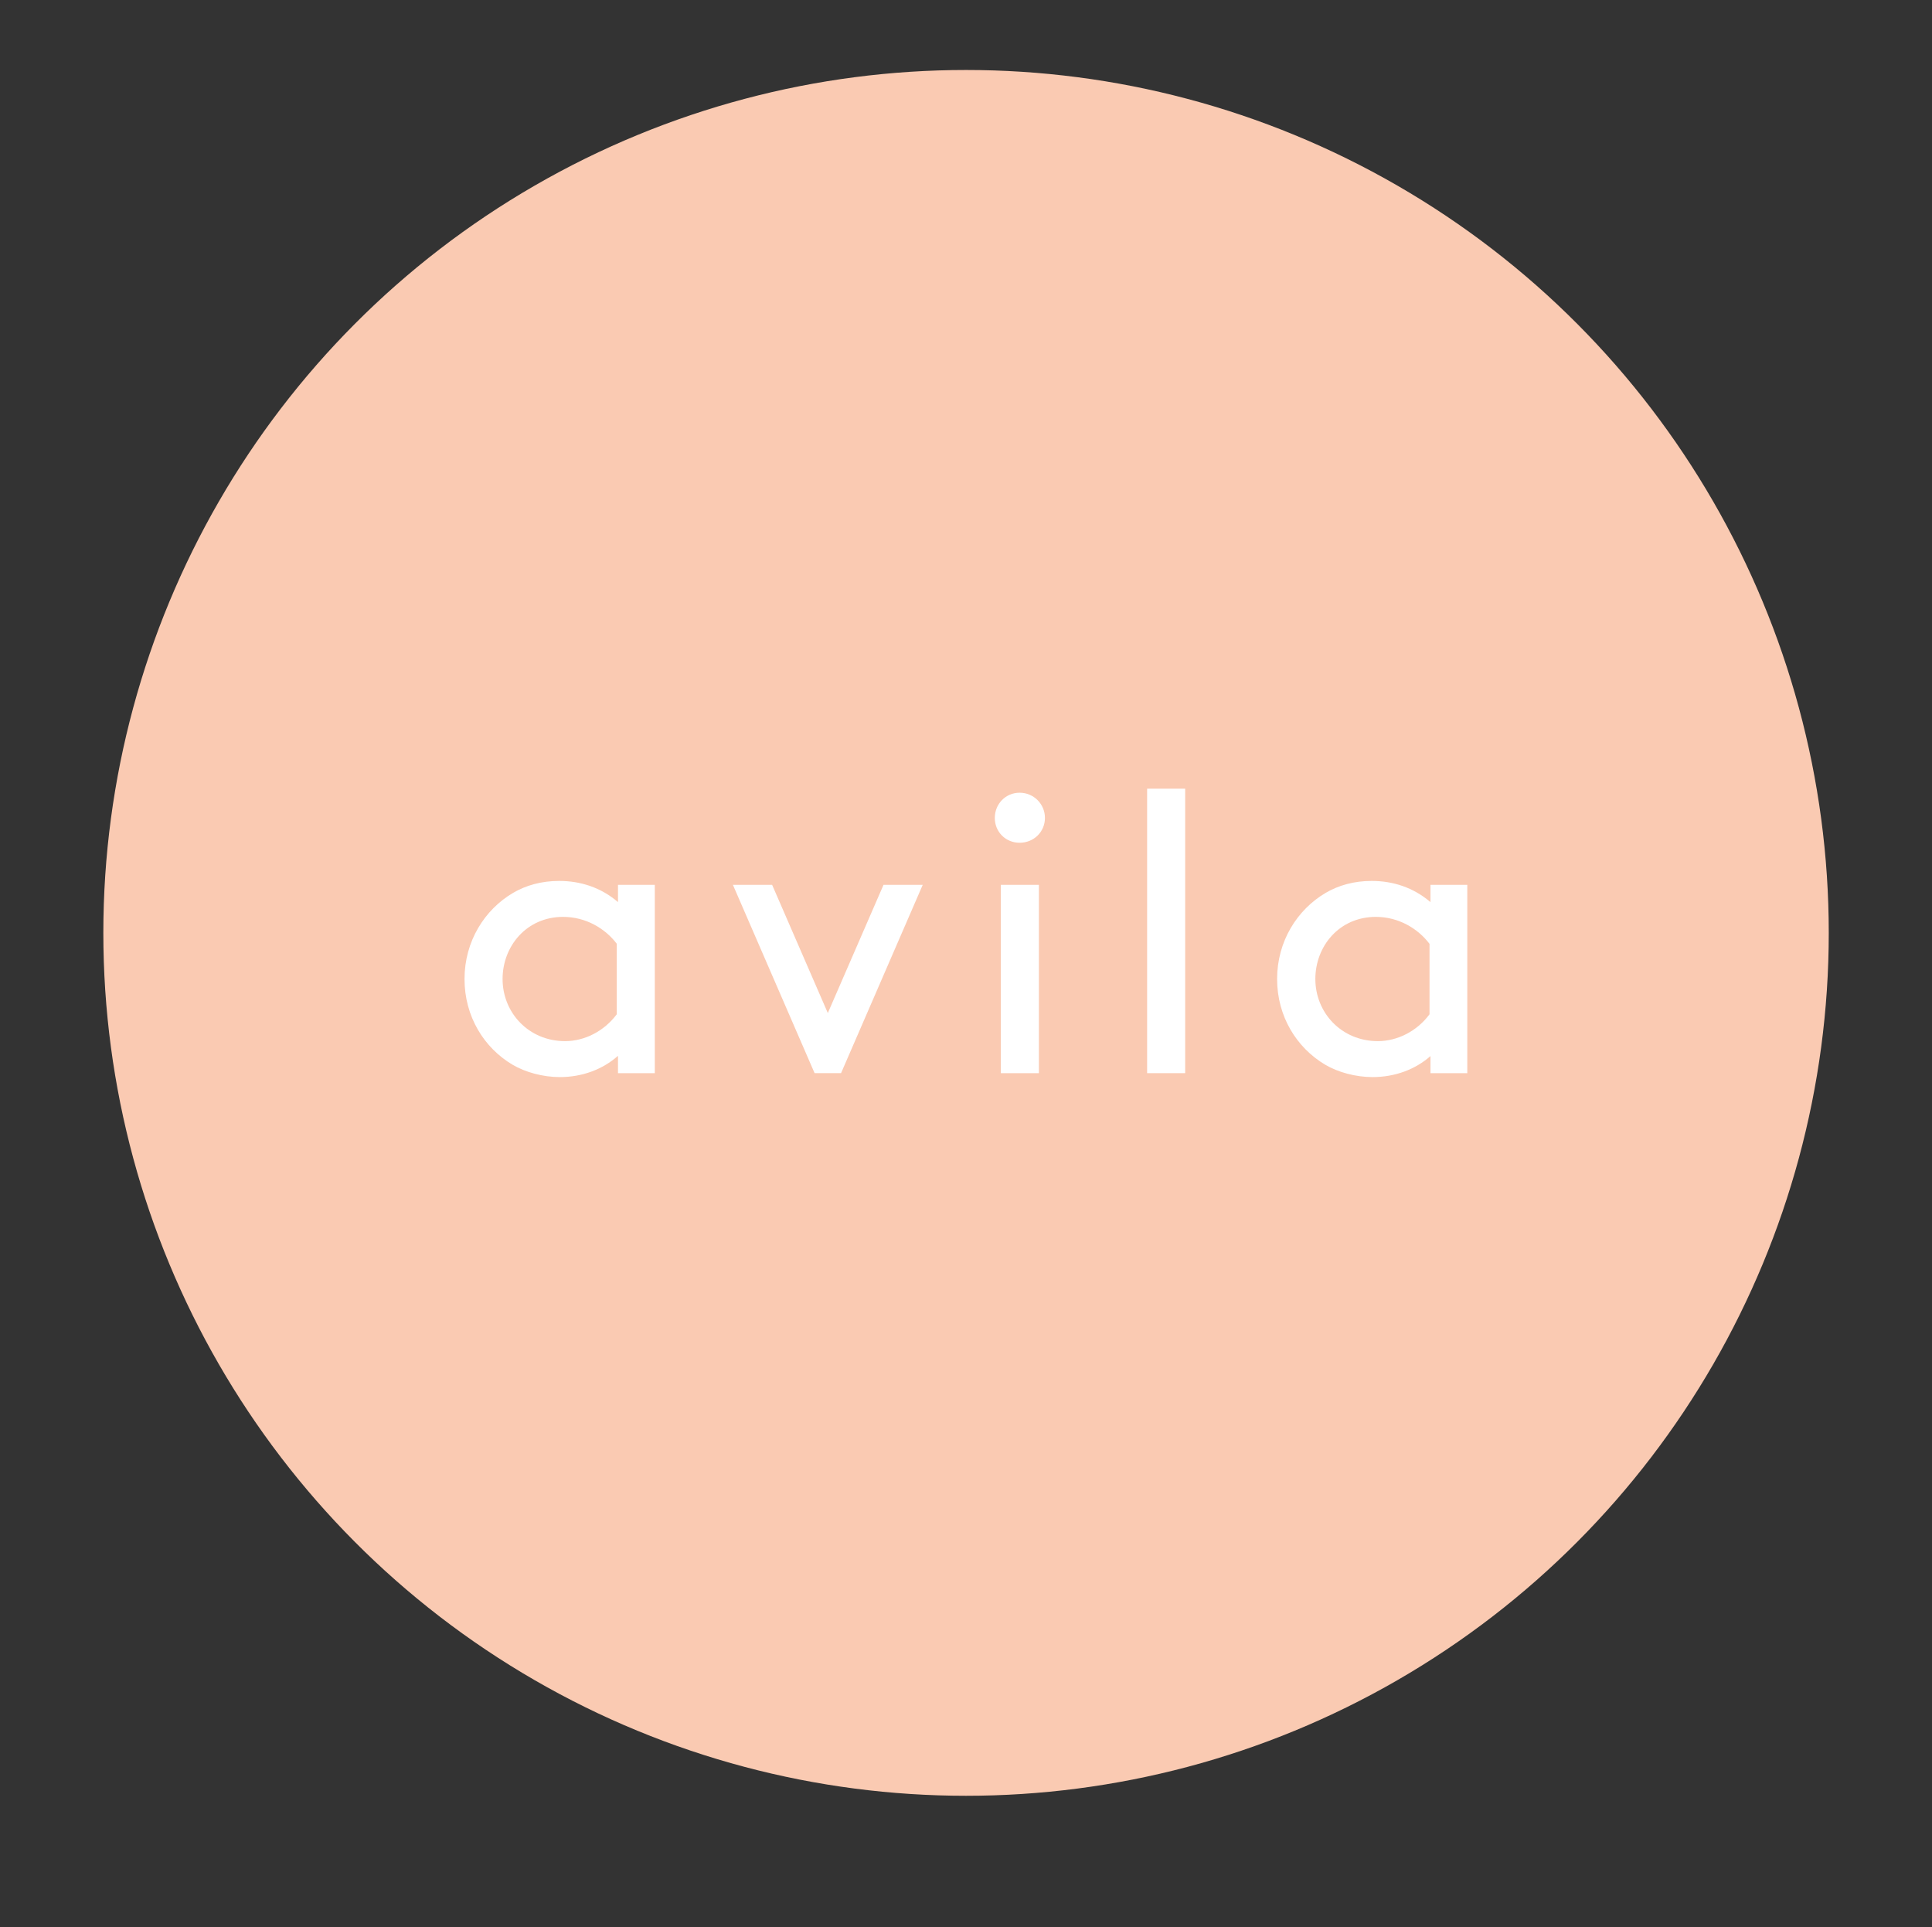 <?xml version="1.0" encoding="utf-8"?>
<!-- Generator: Adobe Illustrator 24.3.0, SVG Export Plug-In . SVG Version: 6.00 Build 0)  -->
<svg version="1.1" id="Calque_1" xmlns="http://www.w3.org/2000/svg" xmlns:xlink="http://www.w3.org/1999/xlink" x="0px" y="0px"
	 viewBox="0 0 201.55 200.99" style="enable-background:new 0 0 201.55 200.99;" xml:space="preserve">
<rect x="0" y="0" width="201.55" height="200.99" fill="#333333" stroke="none"/>
<style type="text/css">
	.st0{fill:#FACAB2;}
	.st1{fill:#FFFFFF;}
</style>
<circle class="st0" cx="100.78" cy="97.3" r="90"/>
<g>
	<g>
		<path class="st1" d="M64.34,98.43c-1.21-1.59-3.22-2.8-5.6-2.8c-3.8,0-6.31,3.05-6.31,6.48c0,3.51,2.72,6.48,6.52,6.48
			c2.01,0,4.05-1.01,5.39-2.8V98.43z M64.46,110.13c-1.59,1.41-3.72,2.21-6.06,2.21c-1.75,0-3.59-0.5-4.93-1.29
			c-2.97-1.76-5.01-5.02-5.01-8.94c0-3.93,2.09-7.23,5.06-8.98c1.34-0.79,2.97-1.25,4.81-1.25c2.21,0,4.35,0.67,6.14,2.21v-1.8h3.84
			v19.64h-3.84V110.13z"/>
	</g>
	<polygon class="st1" points="76.46,92.29 80.55,92.29 86.36,105.66 92.17,92.29 96.26,92.29 87.74,111.93 84.98,111.93 	"/>
	<path class="st1" d="M104.41,92.29h3.97v19.64h-3.97V92.29z M106.37,82.68c1.46,0,2.64,1.17,2.64,2.63c0,1.46-1.17,2.59-2.64,2.59
		c-1.46,0-2.59-1.13-2.59-2.59C103.78,83.85,104.91,82.68,106.37,82.68"/>
	<rect x="119.67" y="82.26" class="st1" width="3.97" height="29.67"/>
	<path class="st1" d="M149.12,98.43c-1.21-1.59-3.22-2.8-5.59-2.8c-3.81,0-6.31,3.05-6.31,6.48c0,3.51,2.72,6.48,6.52,6.48
		c2.01,0,4.06-1.01,5.39-2.8V98.43z M149.25,110.13c-1.59,1.41-3.72,2.21-6.06,2.21c-1.76,0-3.6-0.5-4.94-1.29
		c-2.97-1.76-5.02-5.02-5.02-8.94c0-3.93,2.09-7.23,5.06-8.98c1.34-0.79,2.97-1.25,4.8-1.25c2.21,0,4.34,0.67,6.14,2.21v-1.8h3.84
		v19.64h-3.84V110.13z"/>
</g>
</svg>
